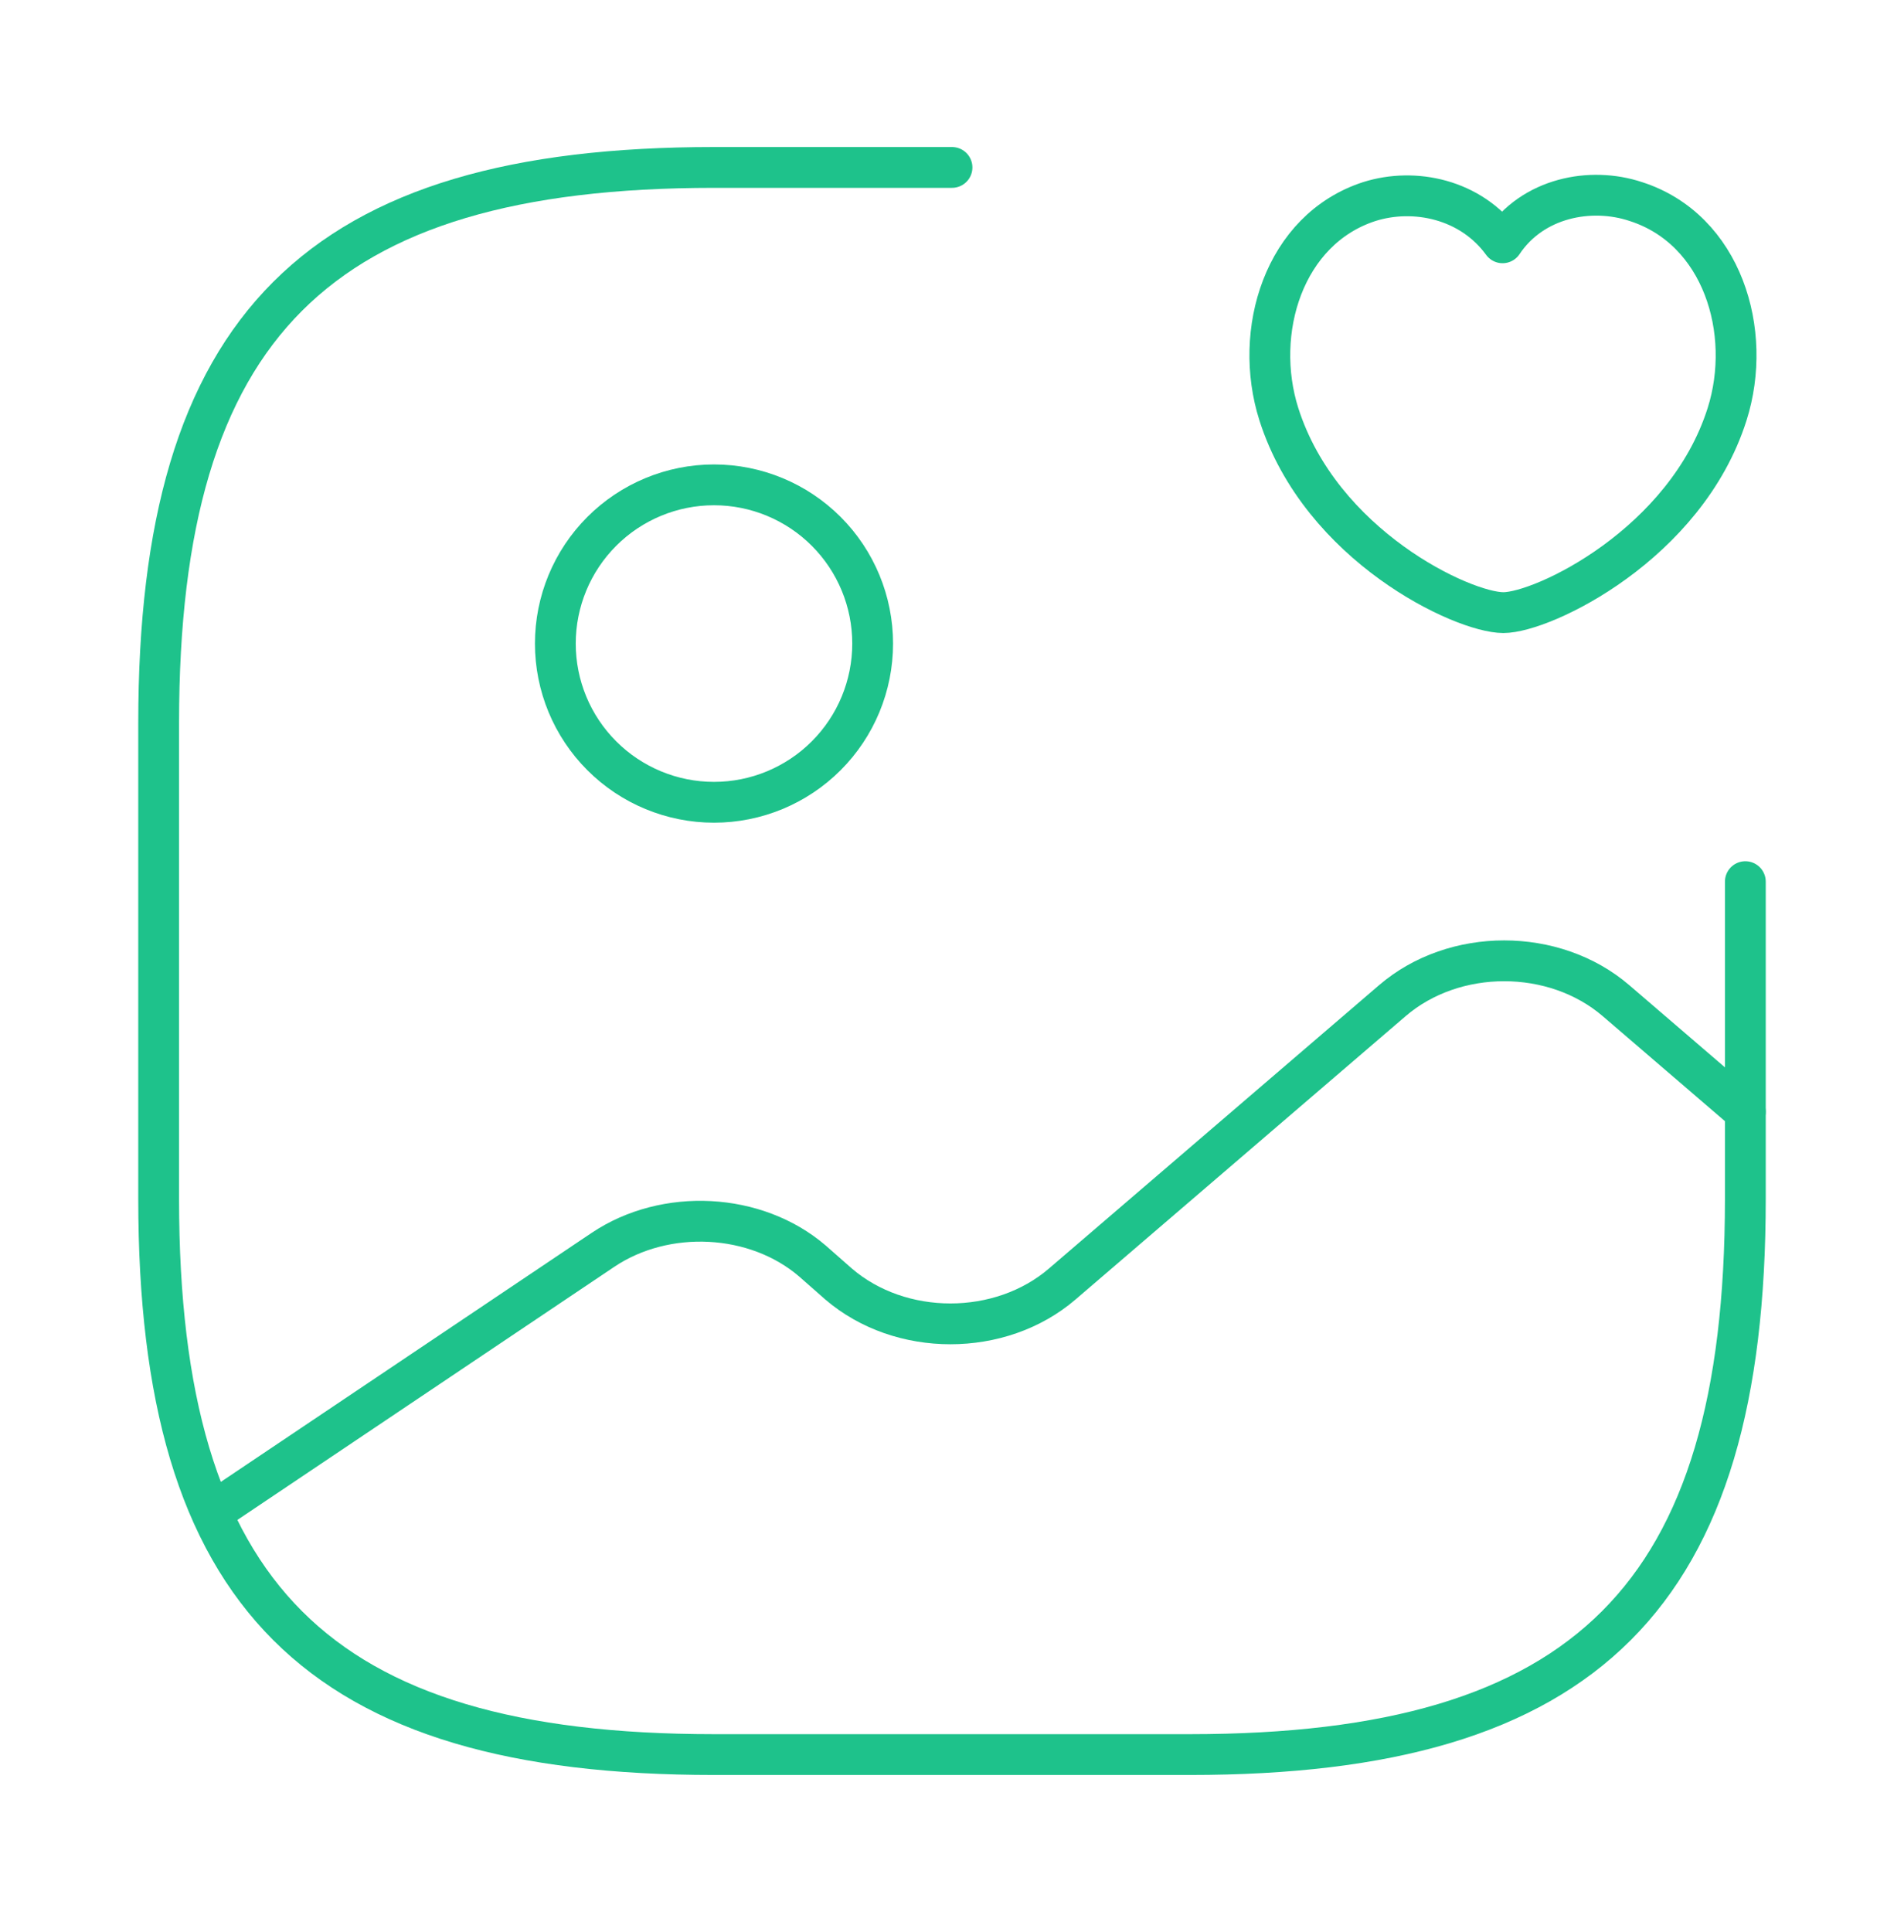 <svg width="70" height="71" viewBox="0 0 70 71" fill="none" xmlns="http://www.w3.org/2000/svg">
<path d="M26.25 29.487C27.797 29.487 29.281 28.872 30.375 27.778C31.469 26.684 32.083 25.201 32.083 23.654C32.083 22.107 31.469 20.623 30.375 19.529C29.281 18.435 27.797 17.82 26.25 17.82C24.703 17.82 23.219 18.435 22.125 19.529C21.031 20.623 20.417 22.107 20.417 23.654C20.417 25.201 21.031 26.684 22.125 27.778C23.219 28.872 24.703 29.487 26.25 29.487Z" stroke="#1EC28B" stroke-width="1.5" stroke-linecap="round" stroke-linejoin="round"/>
<path d="M35 6.154H26.25C11.667 6.154 5.833 11.987 5.833 26.57V44.07C5.833 58.654 11.667 64.487 26.25 64.487H43.75C58.333 64.487 64.167 58.654 64.167 44.07V32.404" stroke="#1EC28B" stroke-width="1.5" stroke-linecap="round" stroke-linejoin="round"/>
<path d="M7.787 55.591L22.167 45.937C24.471 44.391 27.796 44.566 29.867 46.345L30.829 47.191C33.104 49.145 36.779 49.145 39.054 47.191L51.188 36.779C53.462 34.825 57.138 34.825 59.413 36.779L64.167 40.862M47.017 15.225C46.054 12.191 47.192 8.429 50.342 7.408C52.004 6.883 54.075 7.32 55.242 8.924C56.35 7.262 58.479 6.854 60.142 7.408C63.321 8.429 64.458 12.191 63.496 15.225C61.979 20.008 56.729 22.516 55.271 22.516C53.783 22.516 48.562 20.066 47.017 15.225V15.225Z" stroke="#1EC28B" stroke-width="1.5" stroke-linecap="round" stroke-linejoin="round"/>
</svg>

